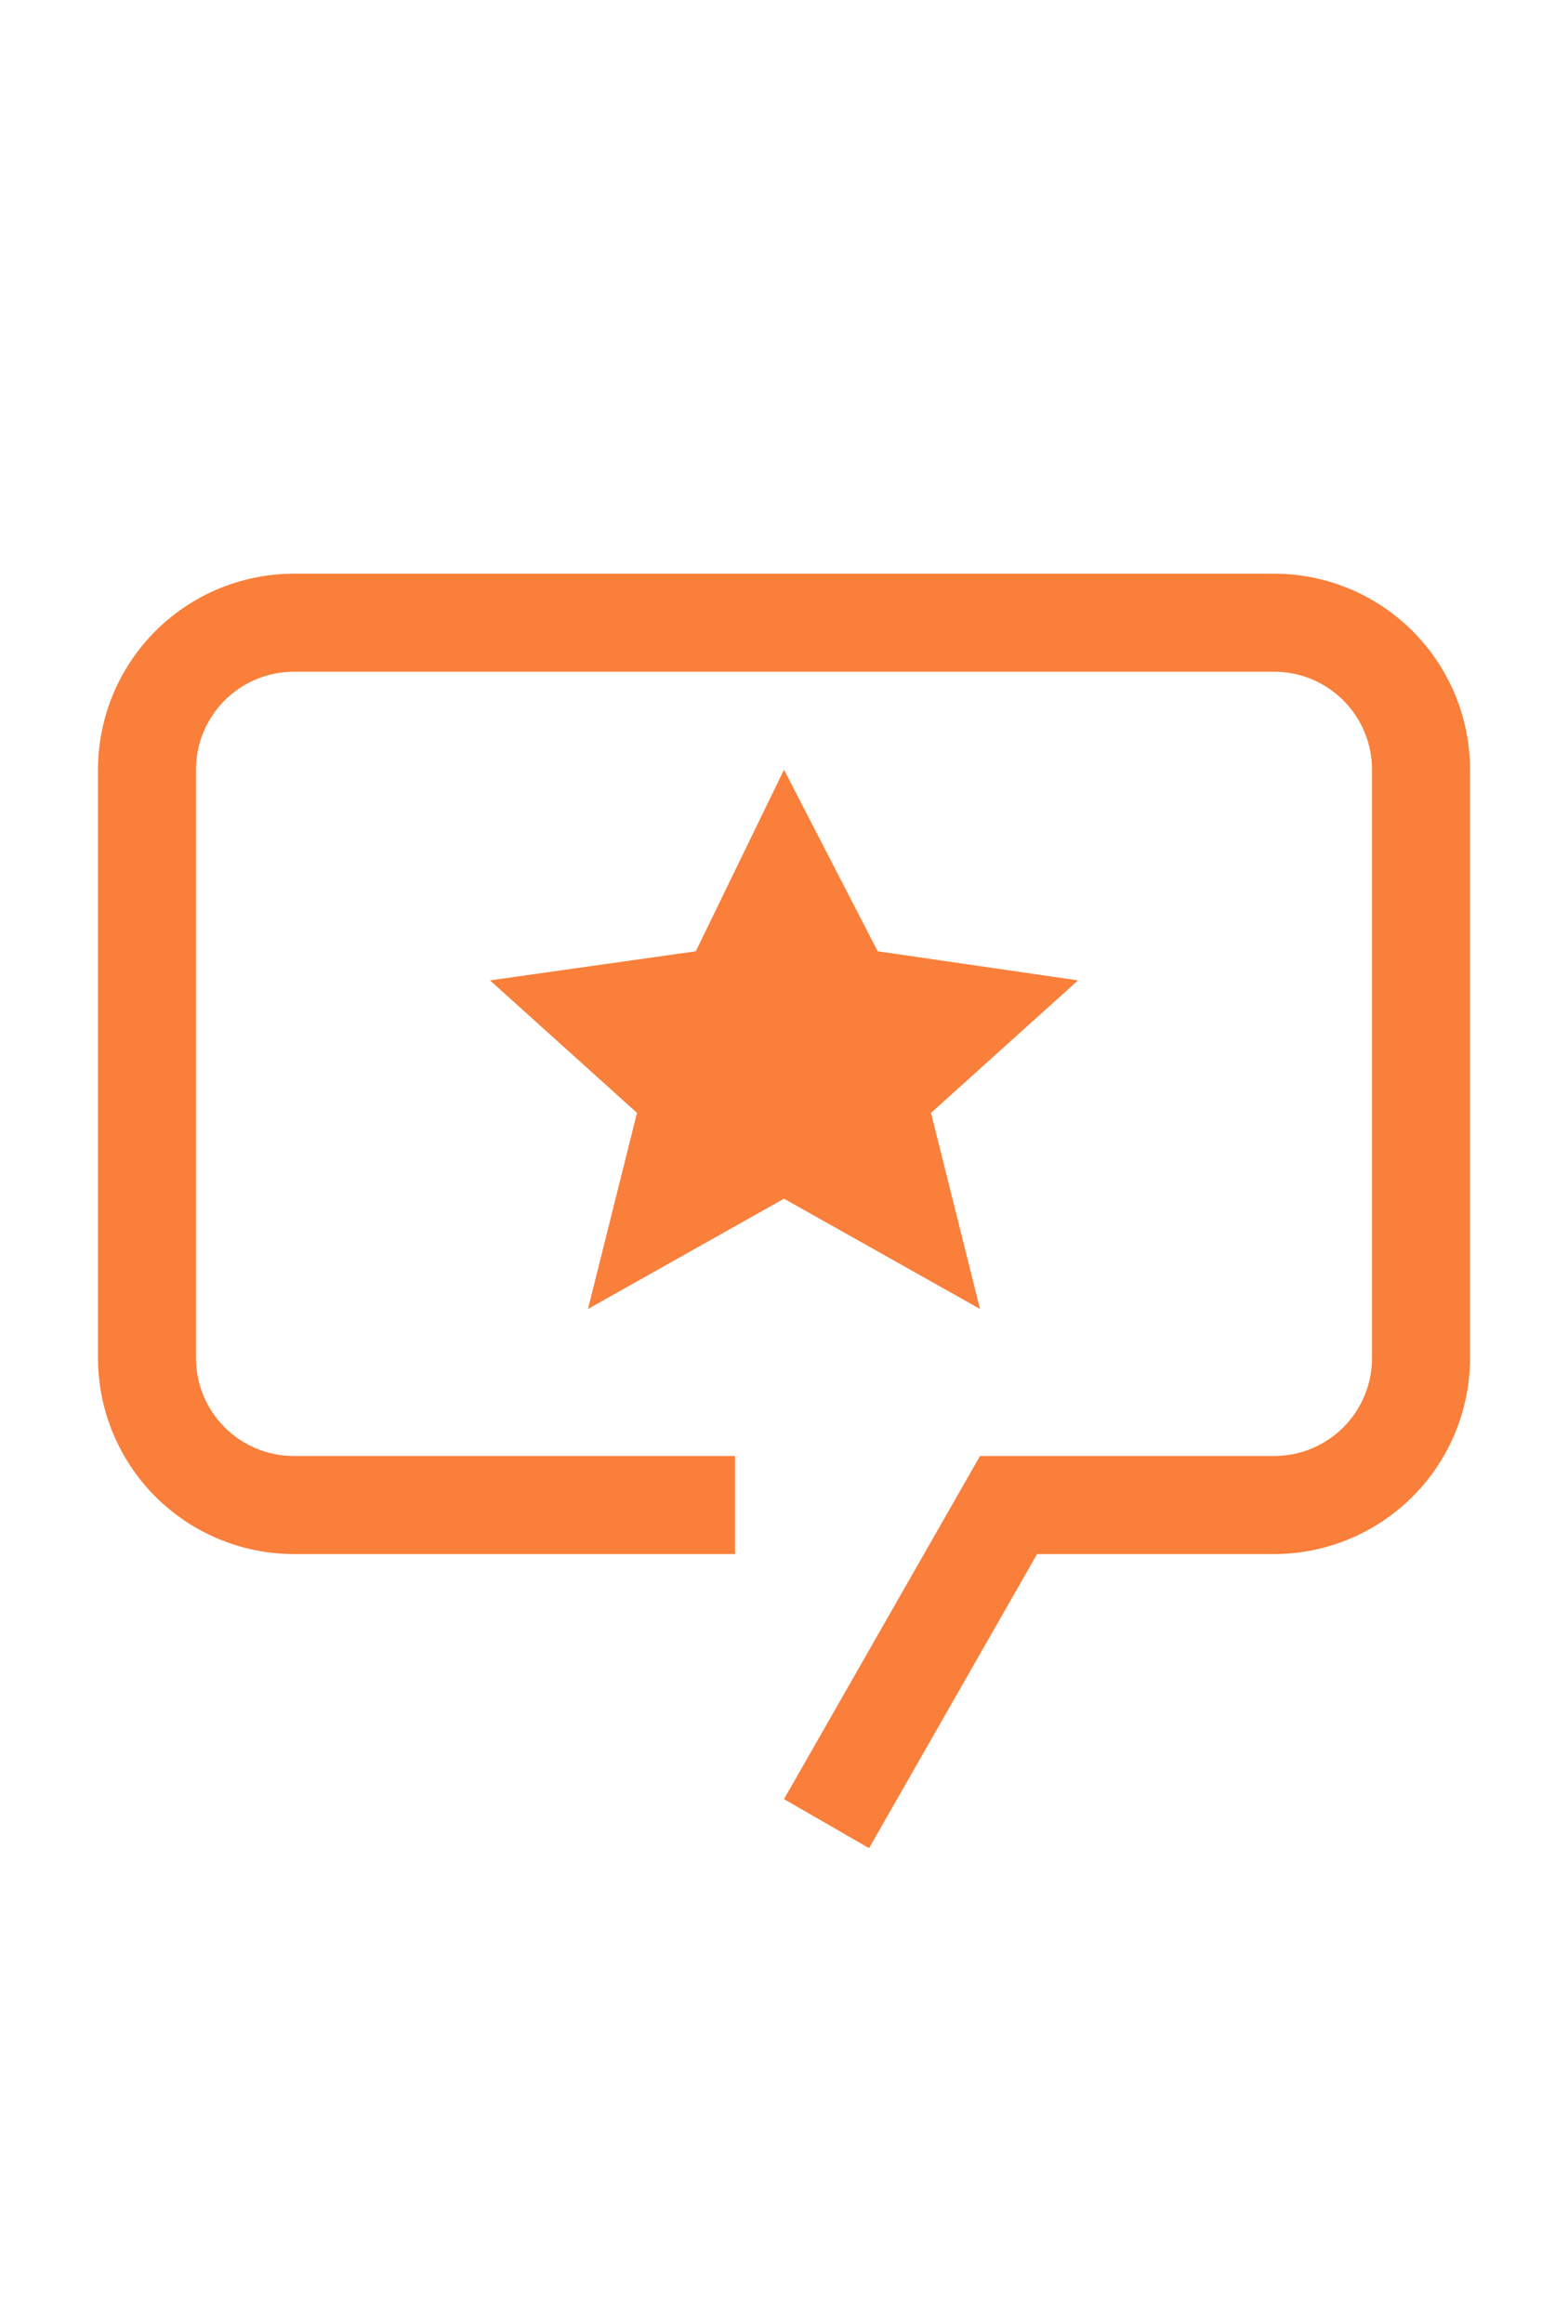 <svg width="27" height="40" viewBox="0 0 40 40" fill="none" xmlns="http://www.w3.org/2000/svg">
<path d="M20 10L22.39 14.629L27.5 15.371L23.75 18.75L25 23.75L20 20.938L15 23.75L16.25 18.75L12.5 15.371L17.75 14.629L20 10Z" fill="#F86C1D" fill-opacity="0.87"/>
<path d="M22.17 37.5L20 36.25L25 27.5H32.5C32.828 27.5 33.154 27.436 33.457 27.311C33.761 27.185 34.037 27.001 34.269 26.769C34.501 26.537 34.685 26.261 34.811 25.957C34.936 25.654 35.001 25.328 35 25V10C35.001 9.672 34.936 9.346 34.811 9.043C34.685 8.739 34.501 8.463 34.269 8.231C34.037 7.999 33.761 7.815 33.457 7.689C33.154 7.564 32.828 7.5 32.5 7.5H7.5C7.172 7.5 6.846 7.564 6.543 7.689C6.239 7.815 5.963 7.999 5.731 8.231C5.499 8.463 5.315 8.739 5.189 9.043C5.064 9.346 5 9.672 5 10V25C5 25.328 5.064 25.654 5.189 25.957C5.315 26.261 5.499 26.537 5.731 26.769C5.963 27.001 6.239 27.185 6.543 27.311C6.846 27.436 7.172 27.5 7.5 27.5H18.75V30H7.5C6.174 30 4.902 29.473 3.964 28.535C3.027 27.598 2.5 26.326 2.5 25V10C2.5 9.343 2.629 8.693 2.88 8.086C3.131 7.48 3.5 6.928 3.964 6.464C4.428 6 4.98 5.631 5.586 5.38C6.193 5.129 6.843 5 7.5 5H32.5C33.157 5 33.807 5.129 34.414 5.38C35.02 5.631 35.572 6 36.036 6.464C36.5 6.928 36.868 7.48 37.12 8.086C37.371 8.693 37.5 9.343 37.5 10V25C37.5 26.326 36.973 27.598 36.035 28.535C35.098 29.473 33.826 30 32.5 30H26.456L22.17 37.5Z" fill="#F86C1D" fill-opacity="0.87"/>
</svg>

